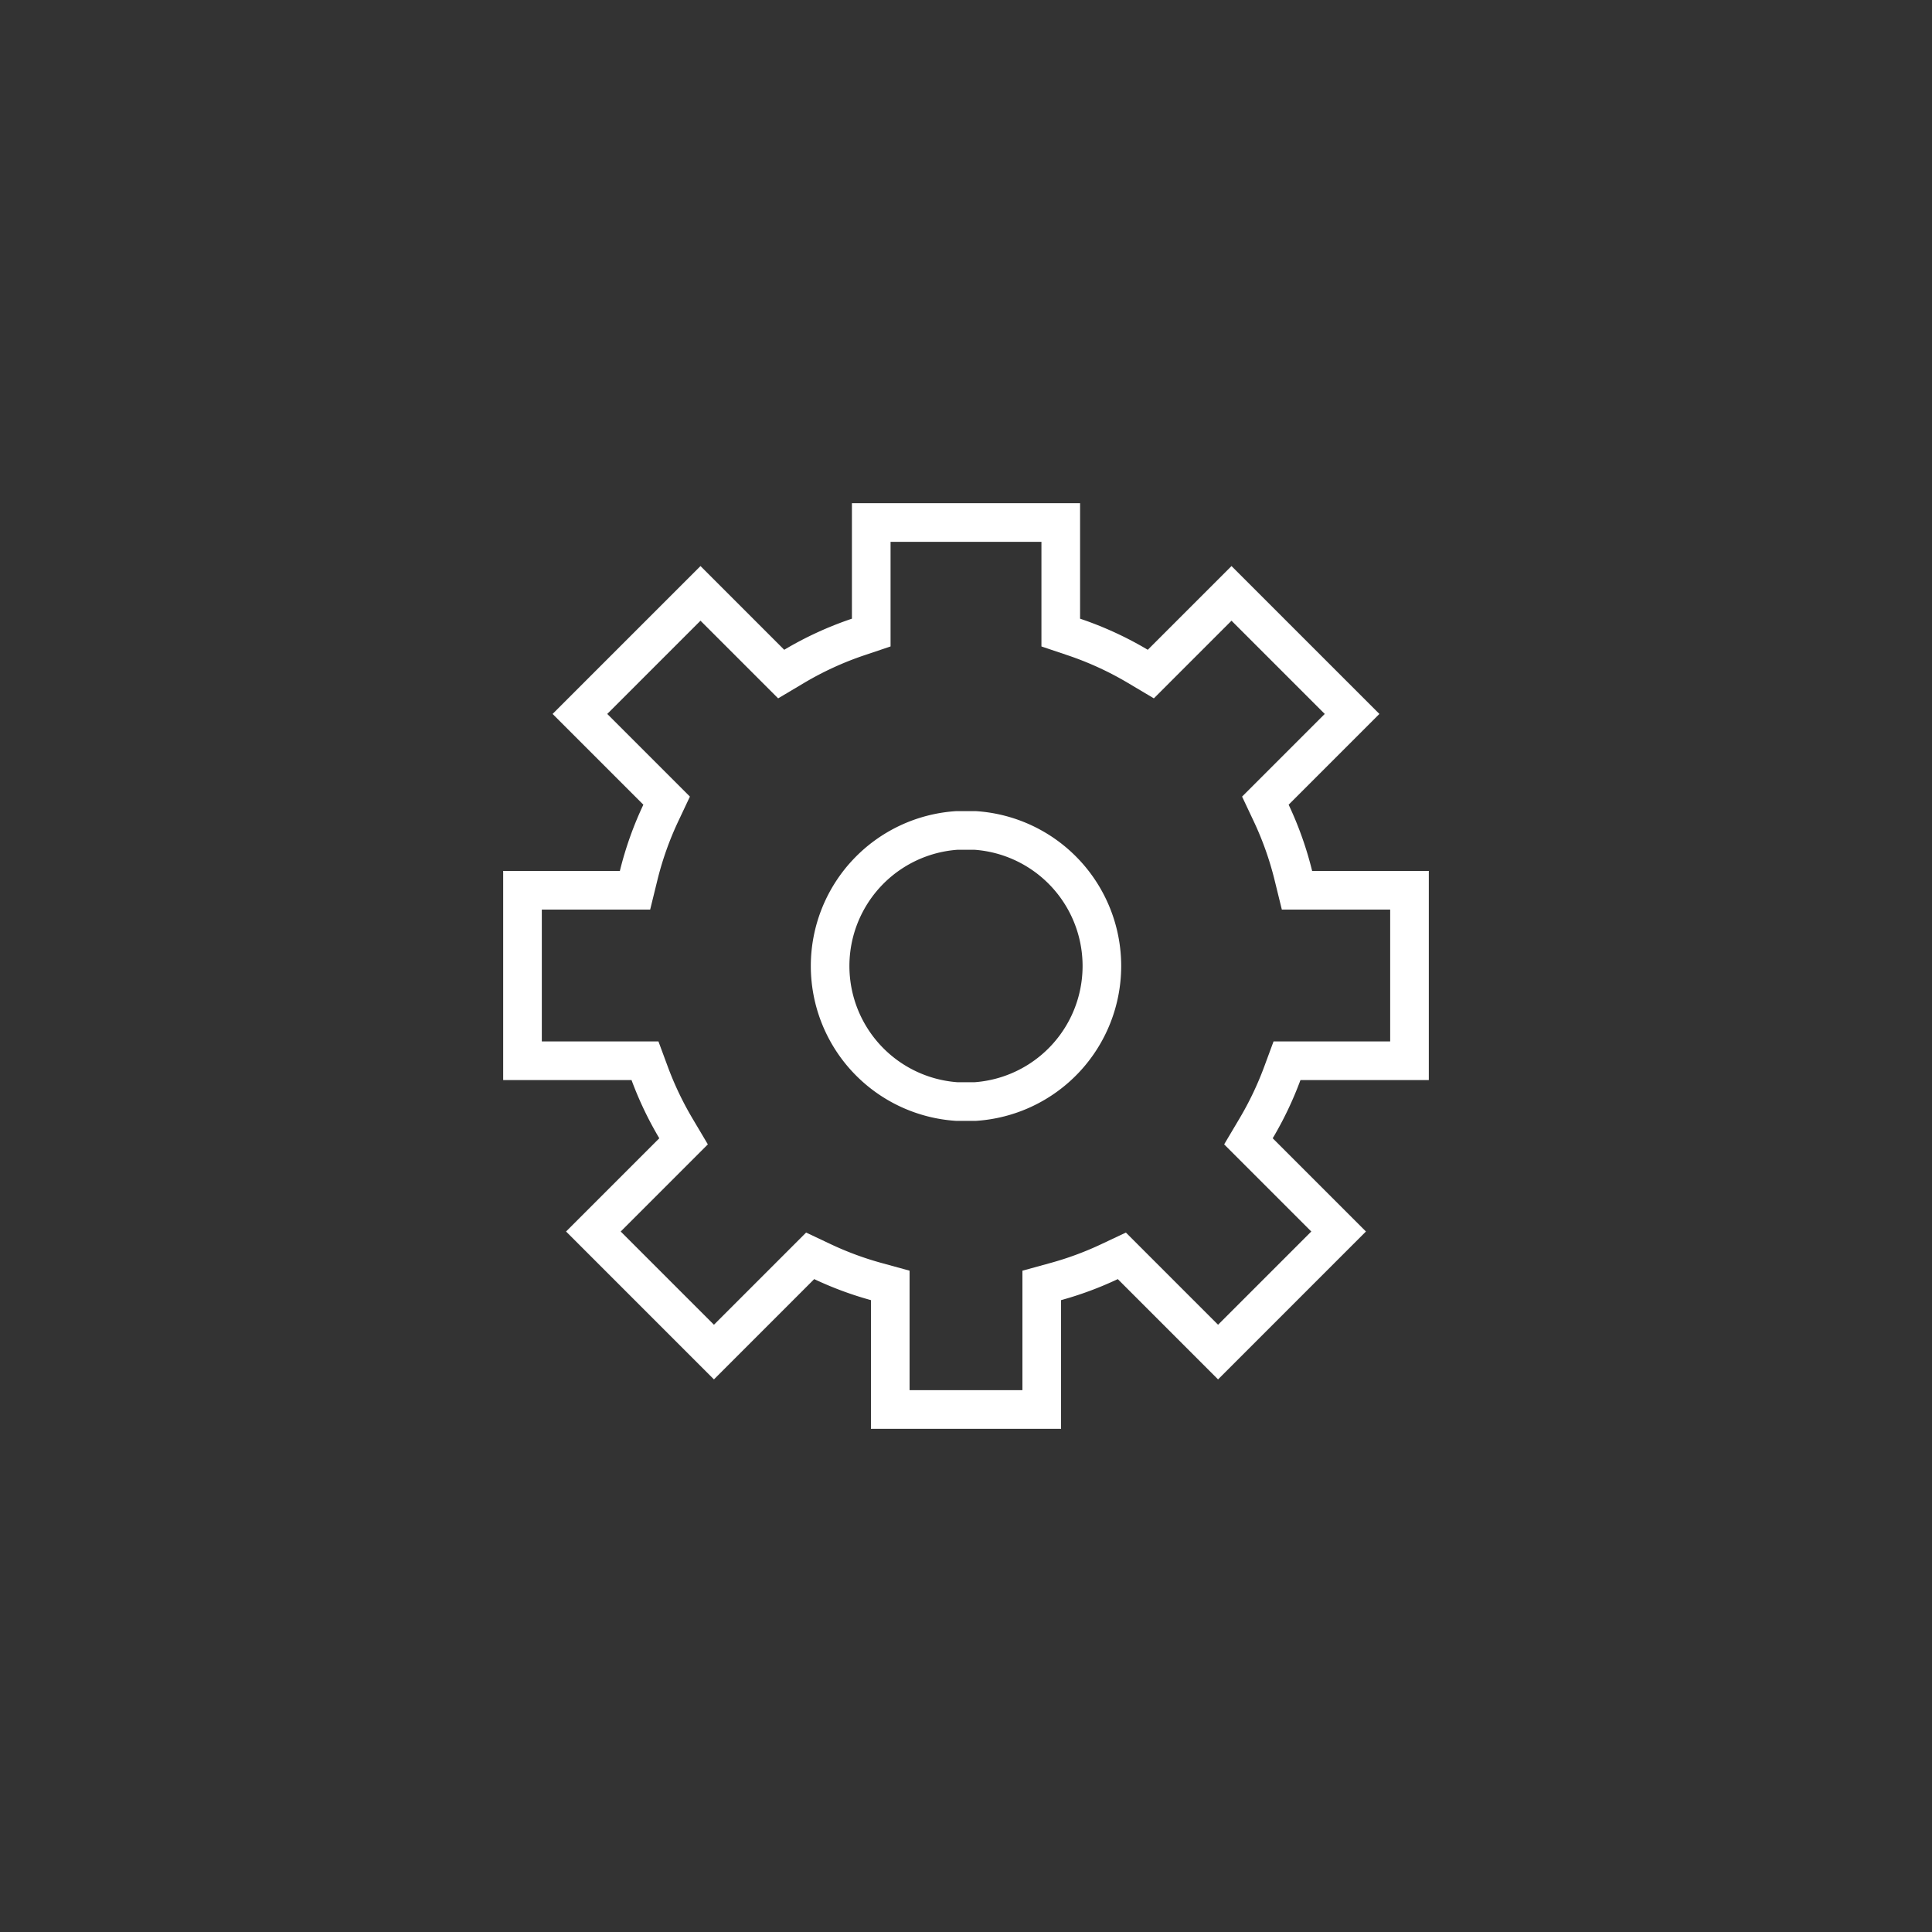 <?xml version="1.0" encoding="UTF-8"?>
<svg xmlns="http://www.w3.org/2000/svg" id="Layer_1" data-name="Layer 1" width="500" height="500" viewBox="0 0 500 500">
  <rect x="0" y="0" width="500" height="500" fill="#333333" stroke="none"/>
  <defs>
    <style>.cls-1{fill:#fff;}</style>
  </defs>
  <path class="cls-1" d="M269.523,140.222v27.079l6.81,2.292a81.417,81.417,0,0,1,15.601,7.168l6.683,3.972,5.497-5.498,14.599-14.598,24.131,24.129-16.418,16.418-4.975,4.976,3.003,6.363a81.271,81.271,0,0,1,5.413,15.261l1.871,7.614h7.84l20.199.001-.001,34.123H329.592l-2.414,6.533a82.334,82.334,0,0,1-6.404,13.425l-3.964,6.681,5.493,5.493,17.059,17.06-24.128,24.13-18.878-18.882-4.976-4.977-6.364,3.004a81.128,81.128,0,0,1-13.066,4.844l-7.347,2.022v30.923H235.399V328.855l-7.347-2.022a81.064,81.064,0,0,1-13.066-4.844l-6.365-3.005-4.976,4.978-18.878,18.882-24.128-24.131,17.058-17.06,5.492-5.493-3.963-6.68a82.373,82.373,0,0,1-6.405-13.427l-2.416-6.532H140.223V235.399l20.199-.001h7.841l1.87-7.615a81.232,81.232,0,0,1,5.413-15.26l3.002-6.363-4.975-4.975-16.418-16.418,24.131-24.129,14.598,14.598,5.498,5.498,6.683-3.972a81.413,81.413,0,0,1,15.601-7.168l6.81-2.292V140.222h39.045m10-10H220.477v29.893a91.147,91.147,0,0,0-17.521,8.05l-21.669-21.669-38.275,38.27,23.489,23.489a90.969,90.969,0,0,0-6.081,17.143l-30.198.001v54.123h33.219a92.081,92.081,0,0,0,7.184,15.061l-24.128,24.13,38.27,38.274,25.95-25.955a90.79,90.79,0,0,0,14.682,5.442v33.303h49.203V336.475a90.807,90.807,0,0,0,14.682-5.442l25.949,25.955,38.27-38.274-24.129-24.13a92,92,0,0,0,7.184-15.061h33.219l.001-54.123-30.198-.001a90.97,90.97,0,0,0-6.082-17.143l23.489-23.489-38.274-38.27-21.669,21.669a91.143,91.143,0,0,0-17.52-8.05V130.222Z"></path>
  <path class="cls-1" d="M252.145,219.916a30.16,30.16,0,0,1-.001,60.169h-4.289a30.16,30.16,0,0,1-.001-60.169h4.292m.327-10h-4.945a40.16,40.16,0,0,0,.002,80.168h4.942a40.16,40.16,0,0,0,.001-80.168Z"></path>
</svg>
